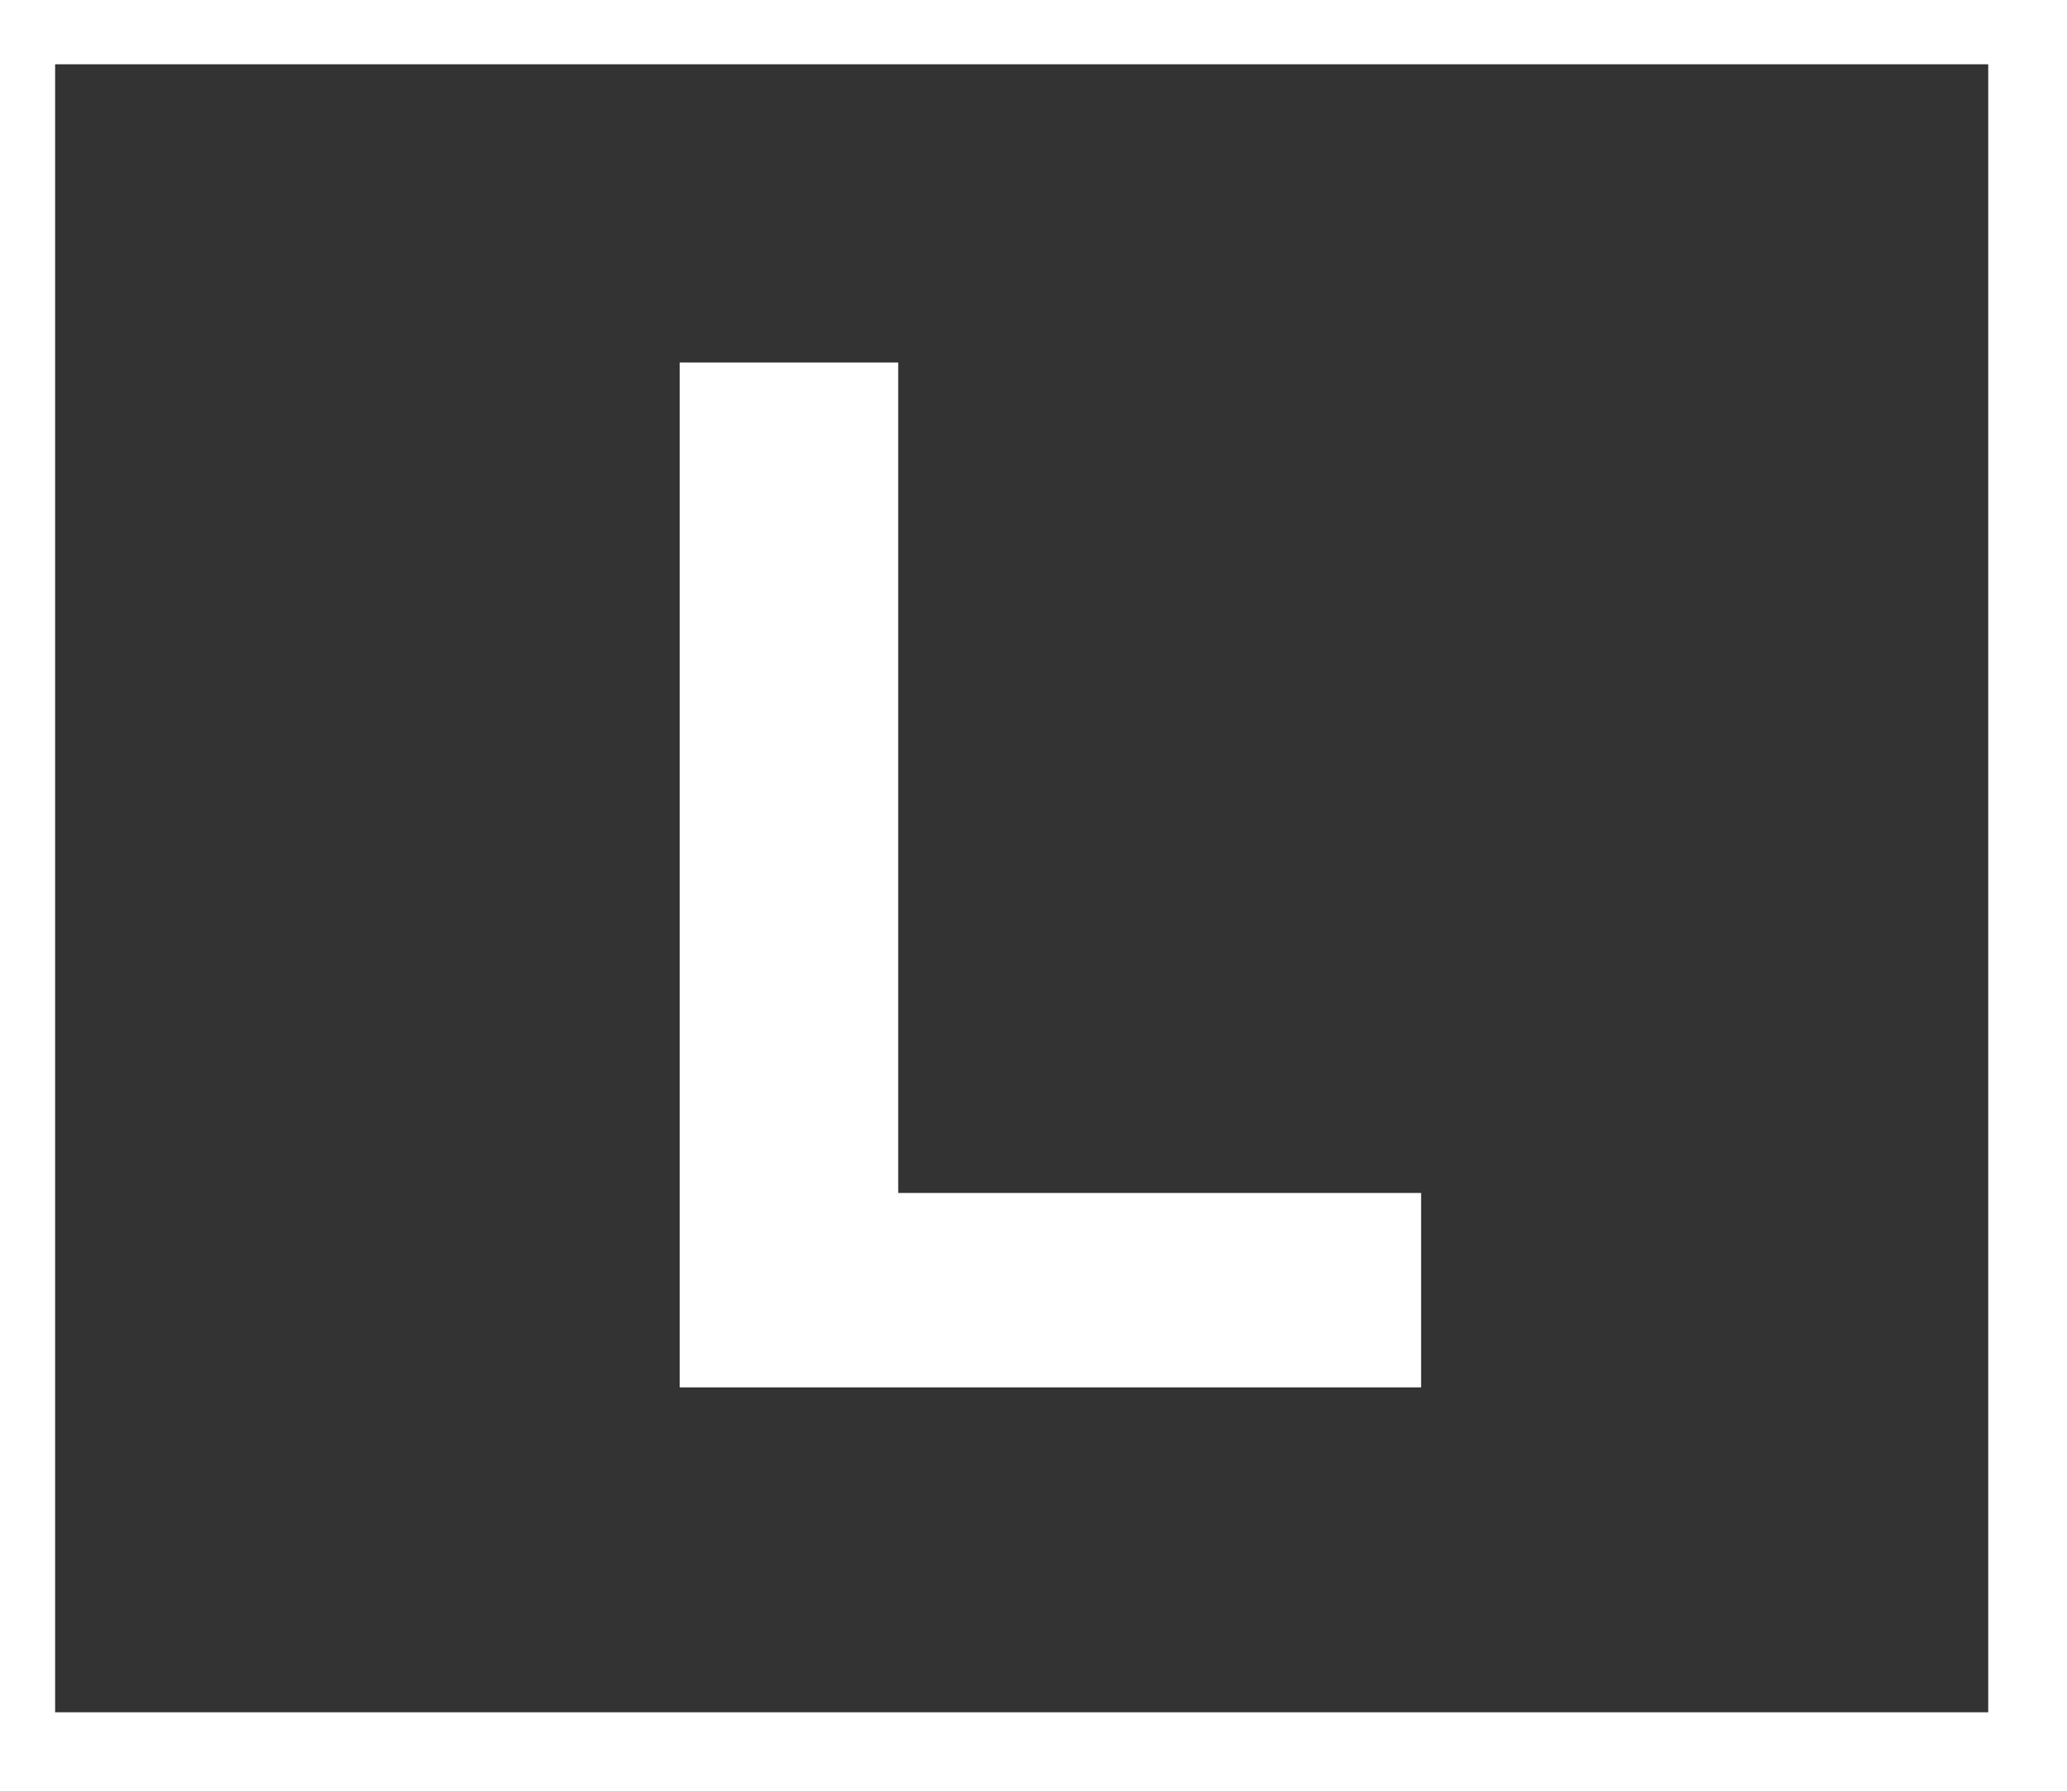 <?xml version="1.0" encoding="UTF-8" standalone="no"?>
<svg width="75px" height="65px" viewBox="0 0 75 65" version="1.1" xmlns="http://www.w3.org/2000/svg" xmlns:xlink="http://www.w3.org/1999/xlink">
    <rect x="0" y="0" width="75" height="65" fill="#333333" stroke="none"/>
    <!-- Generator: Sketch 3.6.1 (26313) - http://www.bohemiancoding.com/sketch -->
    <title>logo</title>
    <desc>Created with Sketch.</desc>
    <defs></defs>
    <g id="Accueil" stroke="none" stroke-width="1" fill="none" fill-rule="evenodd">
        <g id="Desktop-HD" transform="translate(-134, -14)">
            <g id="header" transform="translate(-18, 0)">
                <g id="nav" transform="translate(152, 14)">
                    <g id="logo" transform="translate(0, 0.331)">
                        <path d="M51.564,42.947 L51.564,50 L24.663,50 L24.663,12.821 L32.591,12.821 L32.591,42.947 L51.564,42.947 Z" id="L" fill="#FFFFFF"></path>
                        <rect id="Rectangle-8" stroke="#FFFFFF" stroke-width="4" x="0" y="0" width="74.142" height="63.788"></rect>
                    </g>
                </g>
            </g>
        </g>
    </g>
</svg>